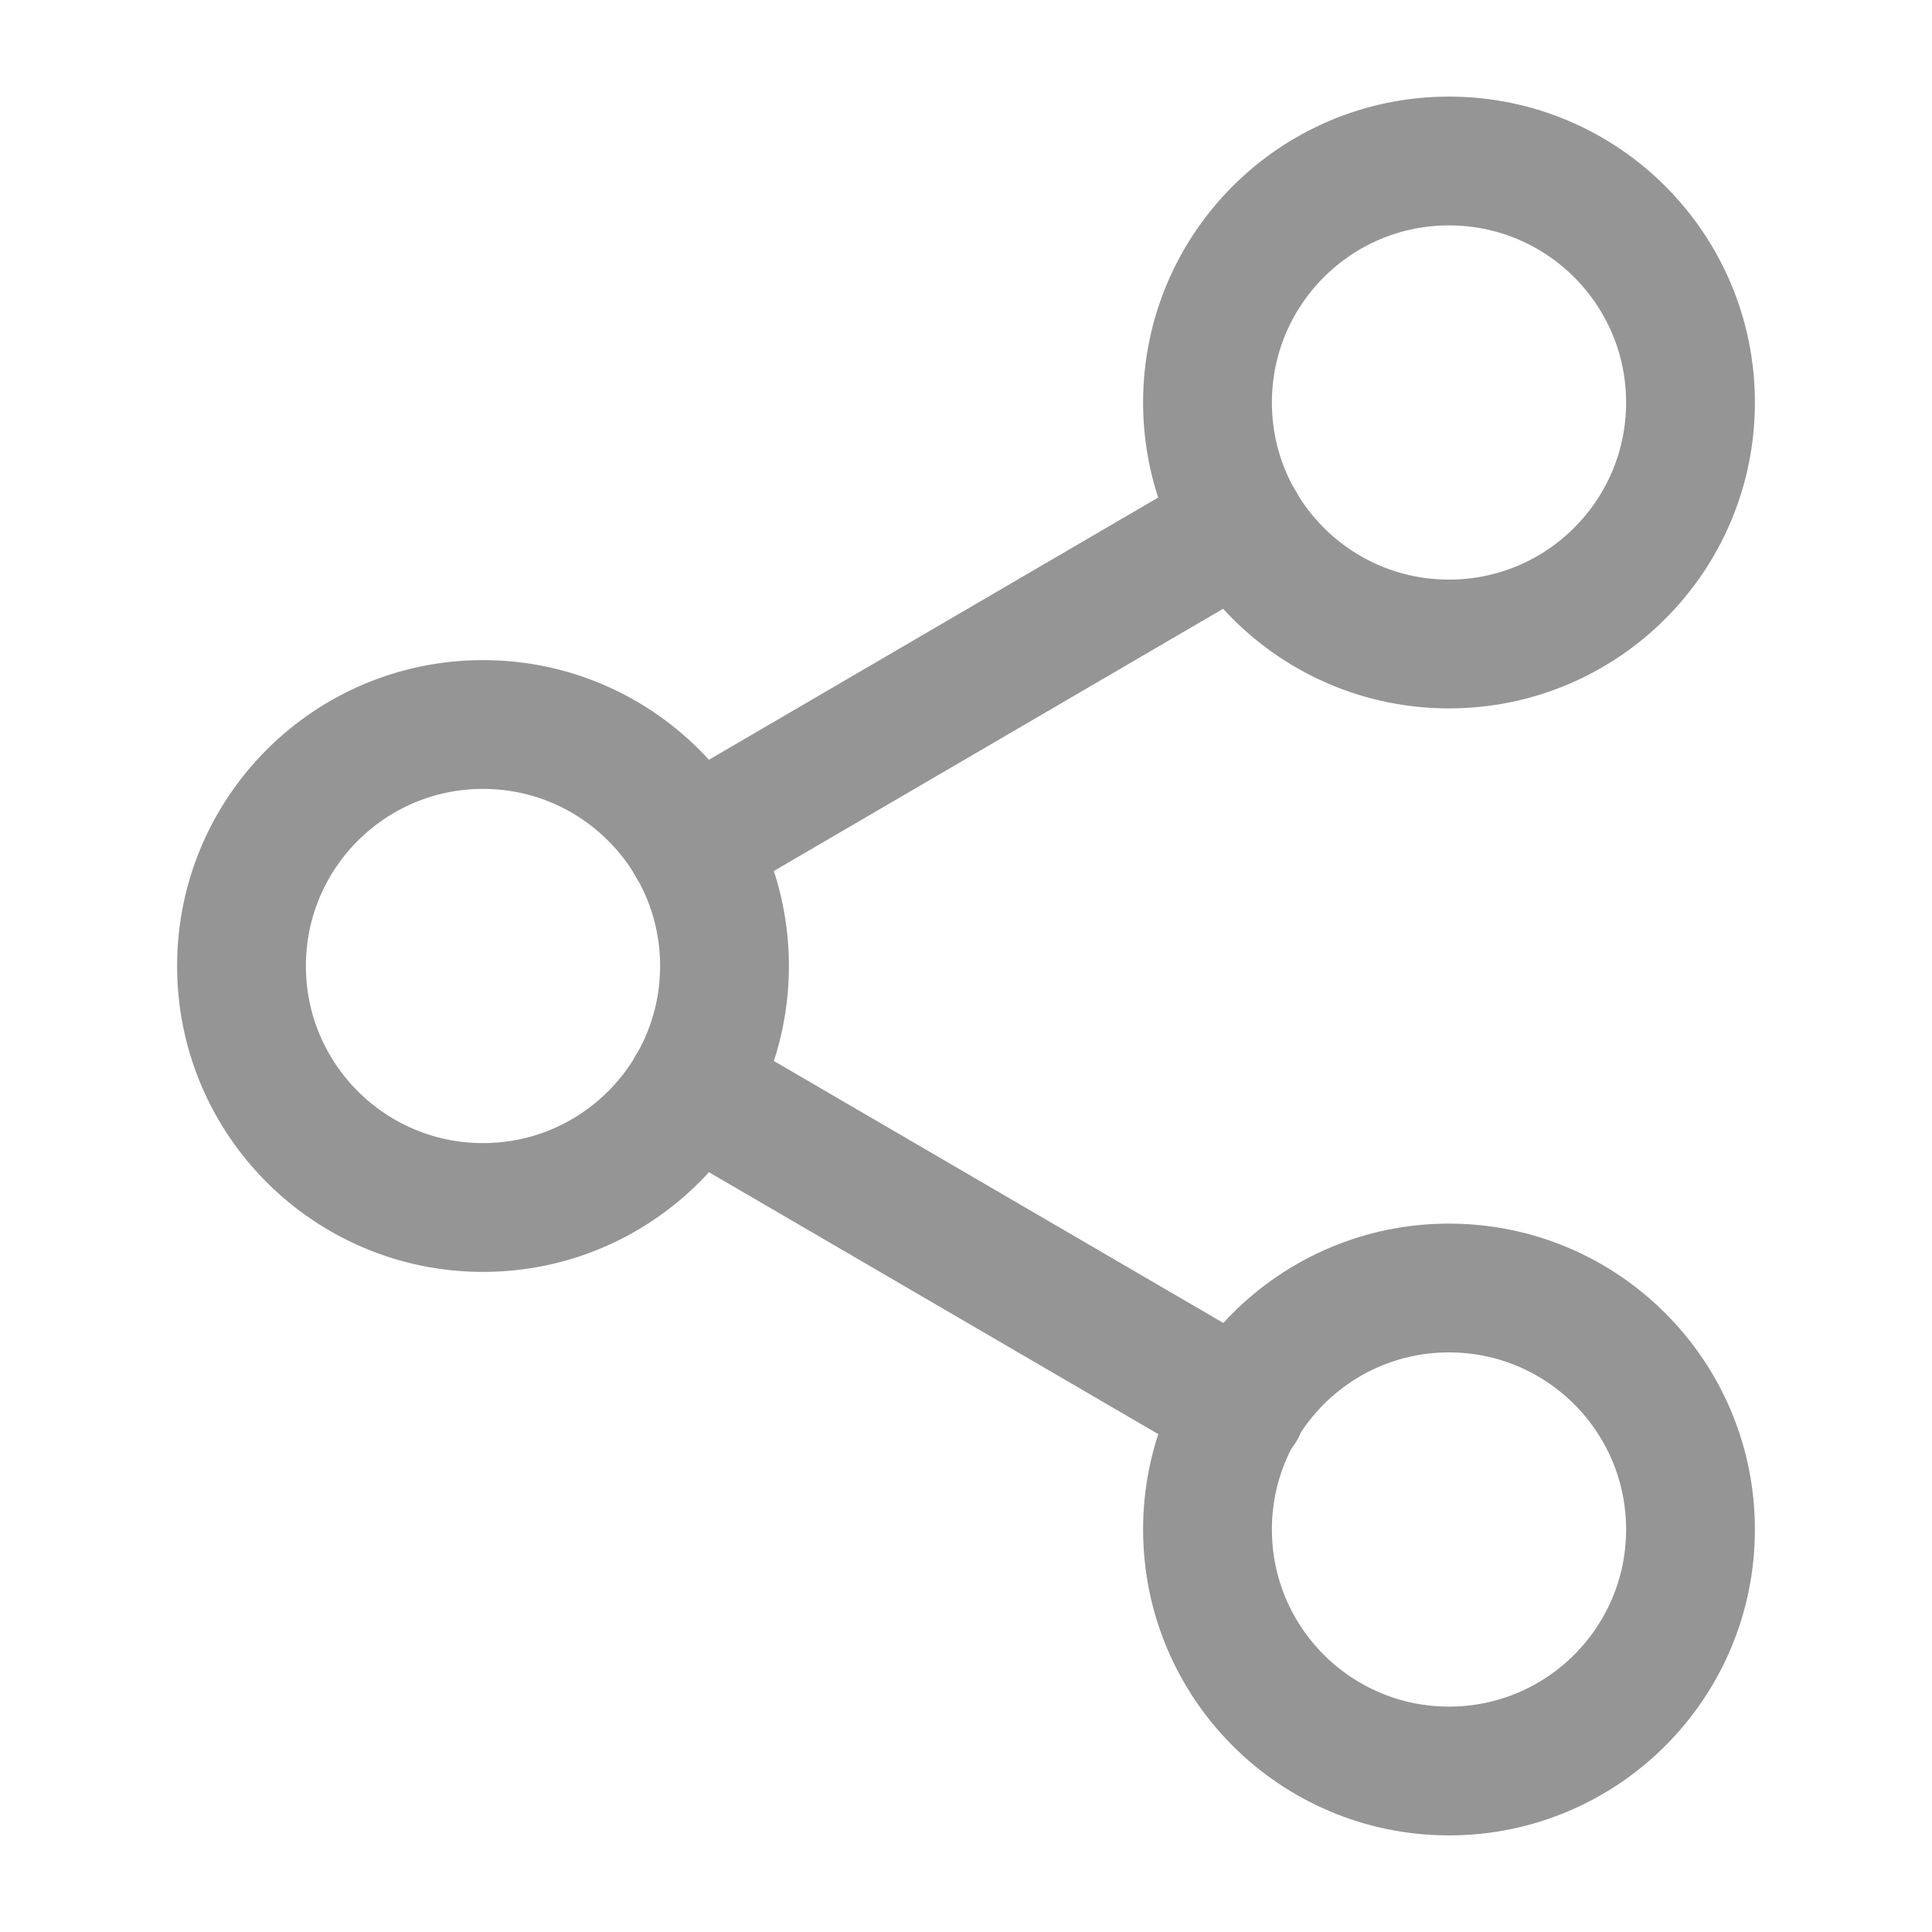 <svg width="30" height="30" viewBox="0 0 30 30" fill="none" xmlns="http://www.w3.org/2000/svg">
<g id="share-2">
<path id="Vector" d="M22.5 10C24.571 10 26.25 8.321 26.25 6.25C26.25 4.179 24.571 2.5 22.5 2.5C20.429 2.5 18.75 4.179 18.75 6.25C18.75 8.321 20.429 10 22.5 10Z" stroke="#959595" stroke-width="2" stroke-linecap="round" stroke-linejoin="round"/>
<path id="Vector_2" d="M7.5 18.75C9.571 18.75 11.25 17.071 11.25 15C11.25 12.929 9.571 11.25 7.5 11.25C5.429 11.25 3.75 12.929 3.75 15C3.75 17.071 5.429 18.75 7.5 18.75Z" stroke="#959595" stroke-width="2" stroke-linecap="round" stroke-linejoin="round"/>
<path id="Vector_3" d="M22.5 27.5C24.571 27.5 26.25 25.821 26.25 23.75C26.25 21.679 24.571 20 22.5 20C20.429 20 18.75 21.679 18.75 23.75C18.75 25.821 20.429 27.5 22.5 27.5Z" stroke="#959595" stroke-width="2" stroke-linecap="round" stroke-linejoin="round"/>
<path id="Vector_4" d="M10.738 16.887L19.275 21.863" stroke="#959595" stroke-width="2" stroke-linecap="round" stroke-linejoin="round"/>
<path id="Vector_5" d="M19.262 8.138L10.738 13.113" stroke="#959595" stroke-width="2" stroke-linecap="round" stroke-linejoin="round"/>
</g>
</svg>
